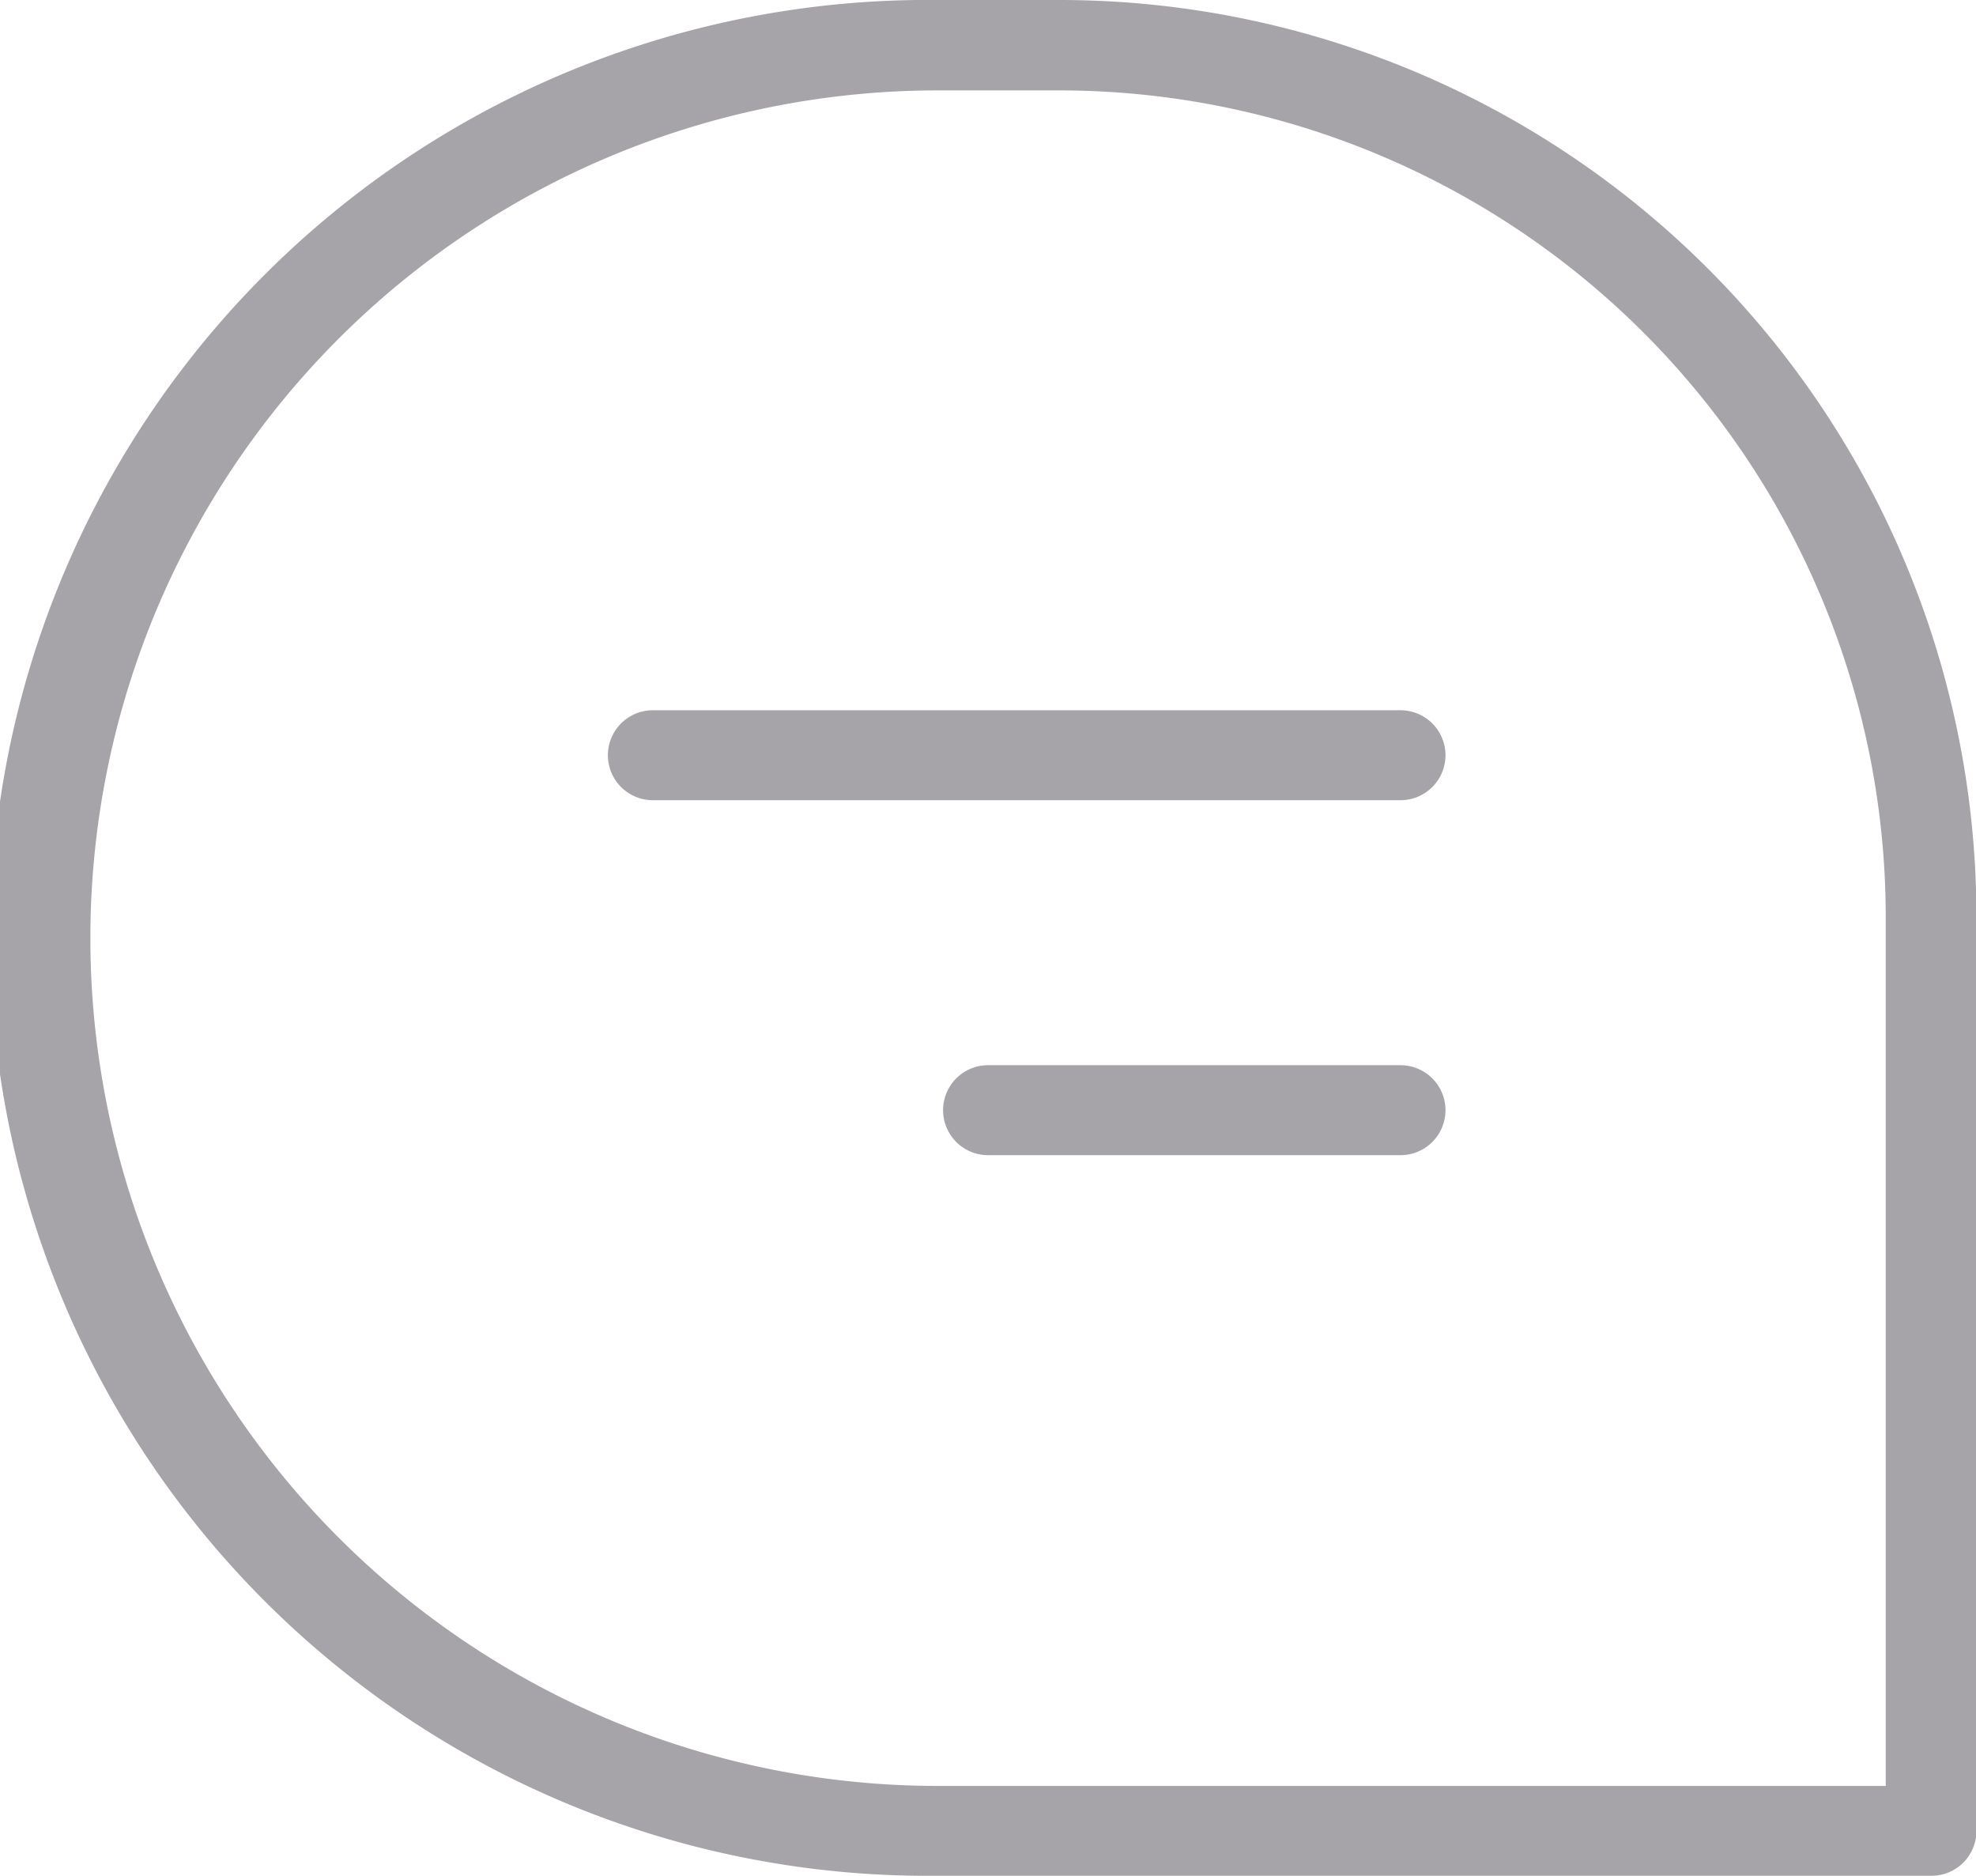 <svg xmlns="http://www.w3.org/2000/svg" width="17.951" height="17.037" viewBox="0 0 17.951 17.037"><defs><style>.a{fill:#a6a4a8;}</style></defs><g transform="translate(-2.016 -3.137)"><path class="a" d="M11.647,3.137h-1.11a8.519,8.519,0,1,0,0,17.037h9.026a.408.408,0,0,0,.408-.408h0v-8.31A8.329,8.329,0,0,0,11.647,3.137Zm7.5,16.221H10.537a7.7,7.7,0,1,1,0-15.4h1.11a7.512,7.512,0,0,1,7.5,7.5Z"/><path class="a" d="M22.743,18.935H15.951a.408.408,0,0,0,0,.817h6.792a.408.408,0,0,0,0-.817Z" transform="translate(-8.004 -9.347)"/><path class="a" d="M27.155,26.833H23.408a.408.408,0,1,0,0,.817h3.747a.408.408,0,1,0,0-.817Z" transform="translate(-12.416 -14.021)"/></g></svg>